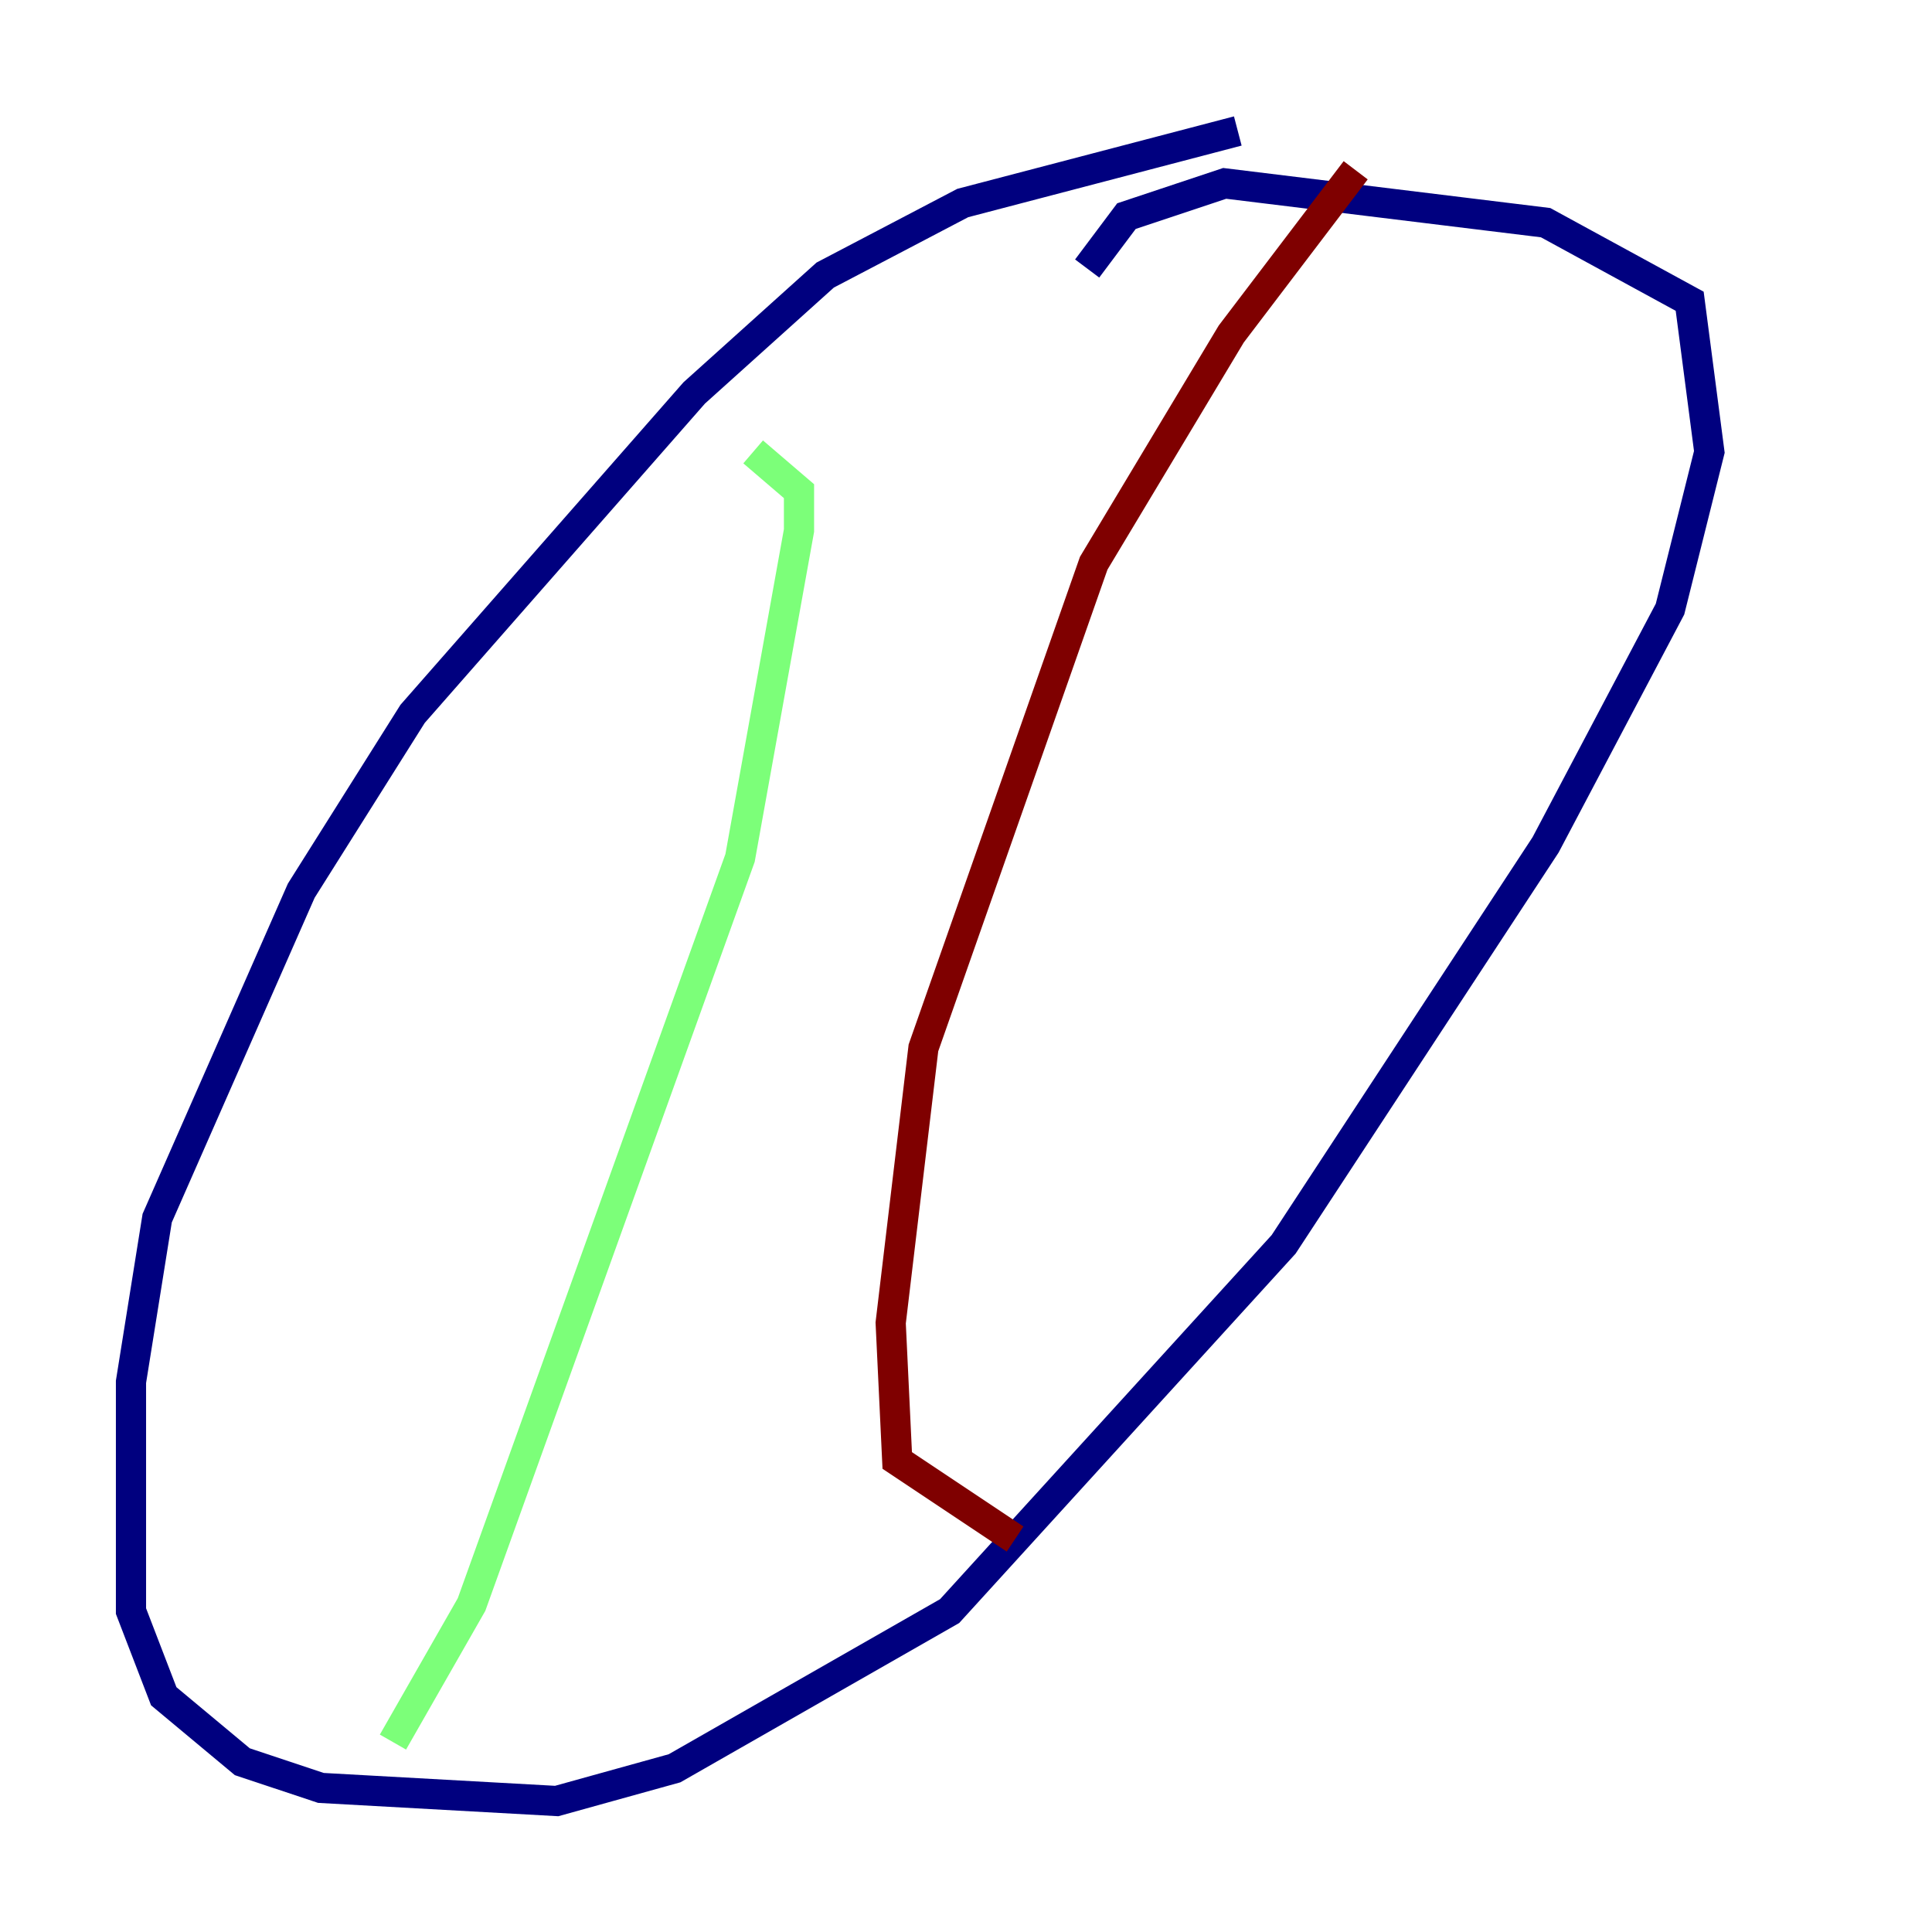<?xml version="1.0" encoding="utf-8" ?>
<svg baseProfile="tiny" height="128" version="1.2" viewBox="0,0,128,128" width="128" xmlns="http://www.w3.org/2000/svg" xmlns:ev="http://www.w3.org/2001/xml-events" xmlns:xlink="http://www.w3.org/1999/xlink"><defs /><polyline fill="none" points="82.007,8.678 63.783,13.451 54.671,18.224 45.993,26.034 27.336,47.295 19.959,59.01 10.414,80.705 8.678,91.552 8.678,106.739 10.848,112.38 16.054,116.719 21.261,118.454 36.881,119.322 44.691,117.153 62.915,106.739 85.044,82.441 102.4,55.973 110.644,40.352 113.248,29.939 111.946,19.959 102.4,14.752 81.139,12.149 74.63,14.319 72.027,17.79" stroke="#00007f" stroke-width="2" /><polyline fill="none" points="49.898,29.939 52.936,32.542 52.936,35.146 49.031,56.841 31.241,106.305 26.034,115.417" stroke="#7cff79" stroke-width="2" /><polyline fill="none" points="89.817,11.281 81.573,22.129 72.461,37.315 61.18,69.424 59.01,87.647 59.444,96.759 67.254,101.966" stroke="#7f0000" stroke-width="2" /></svg>